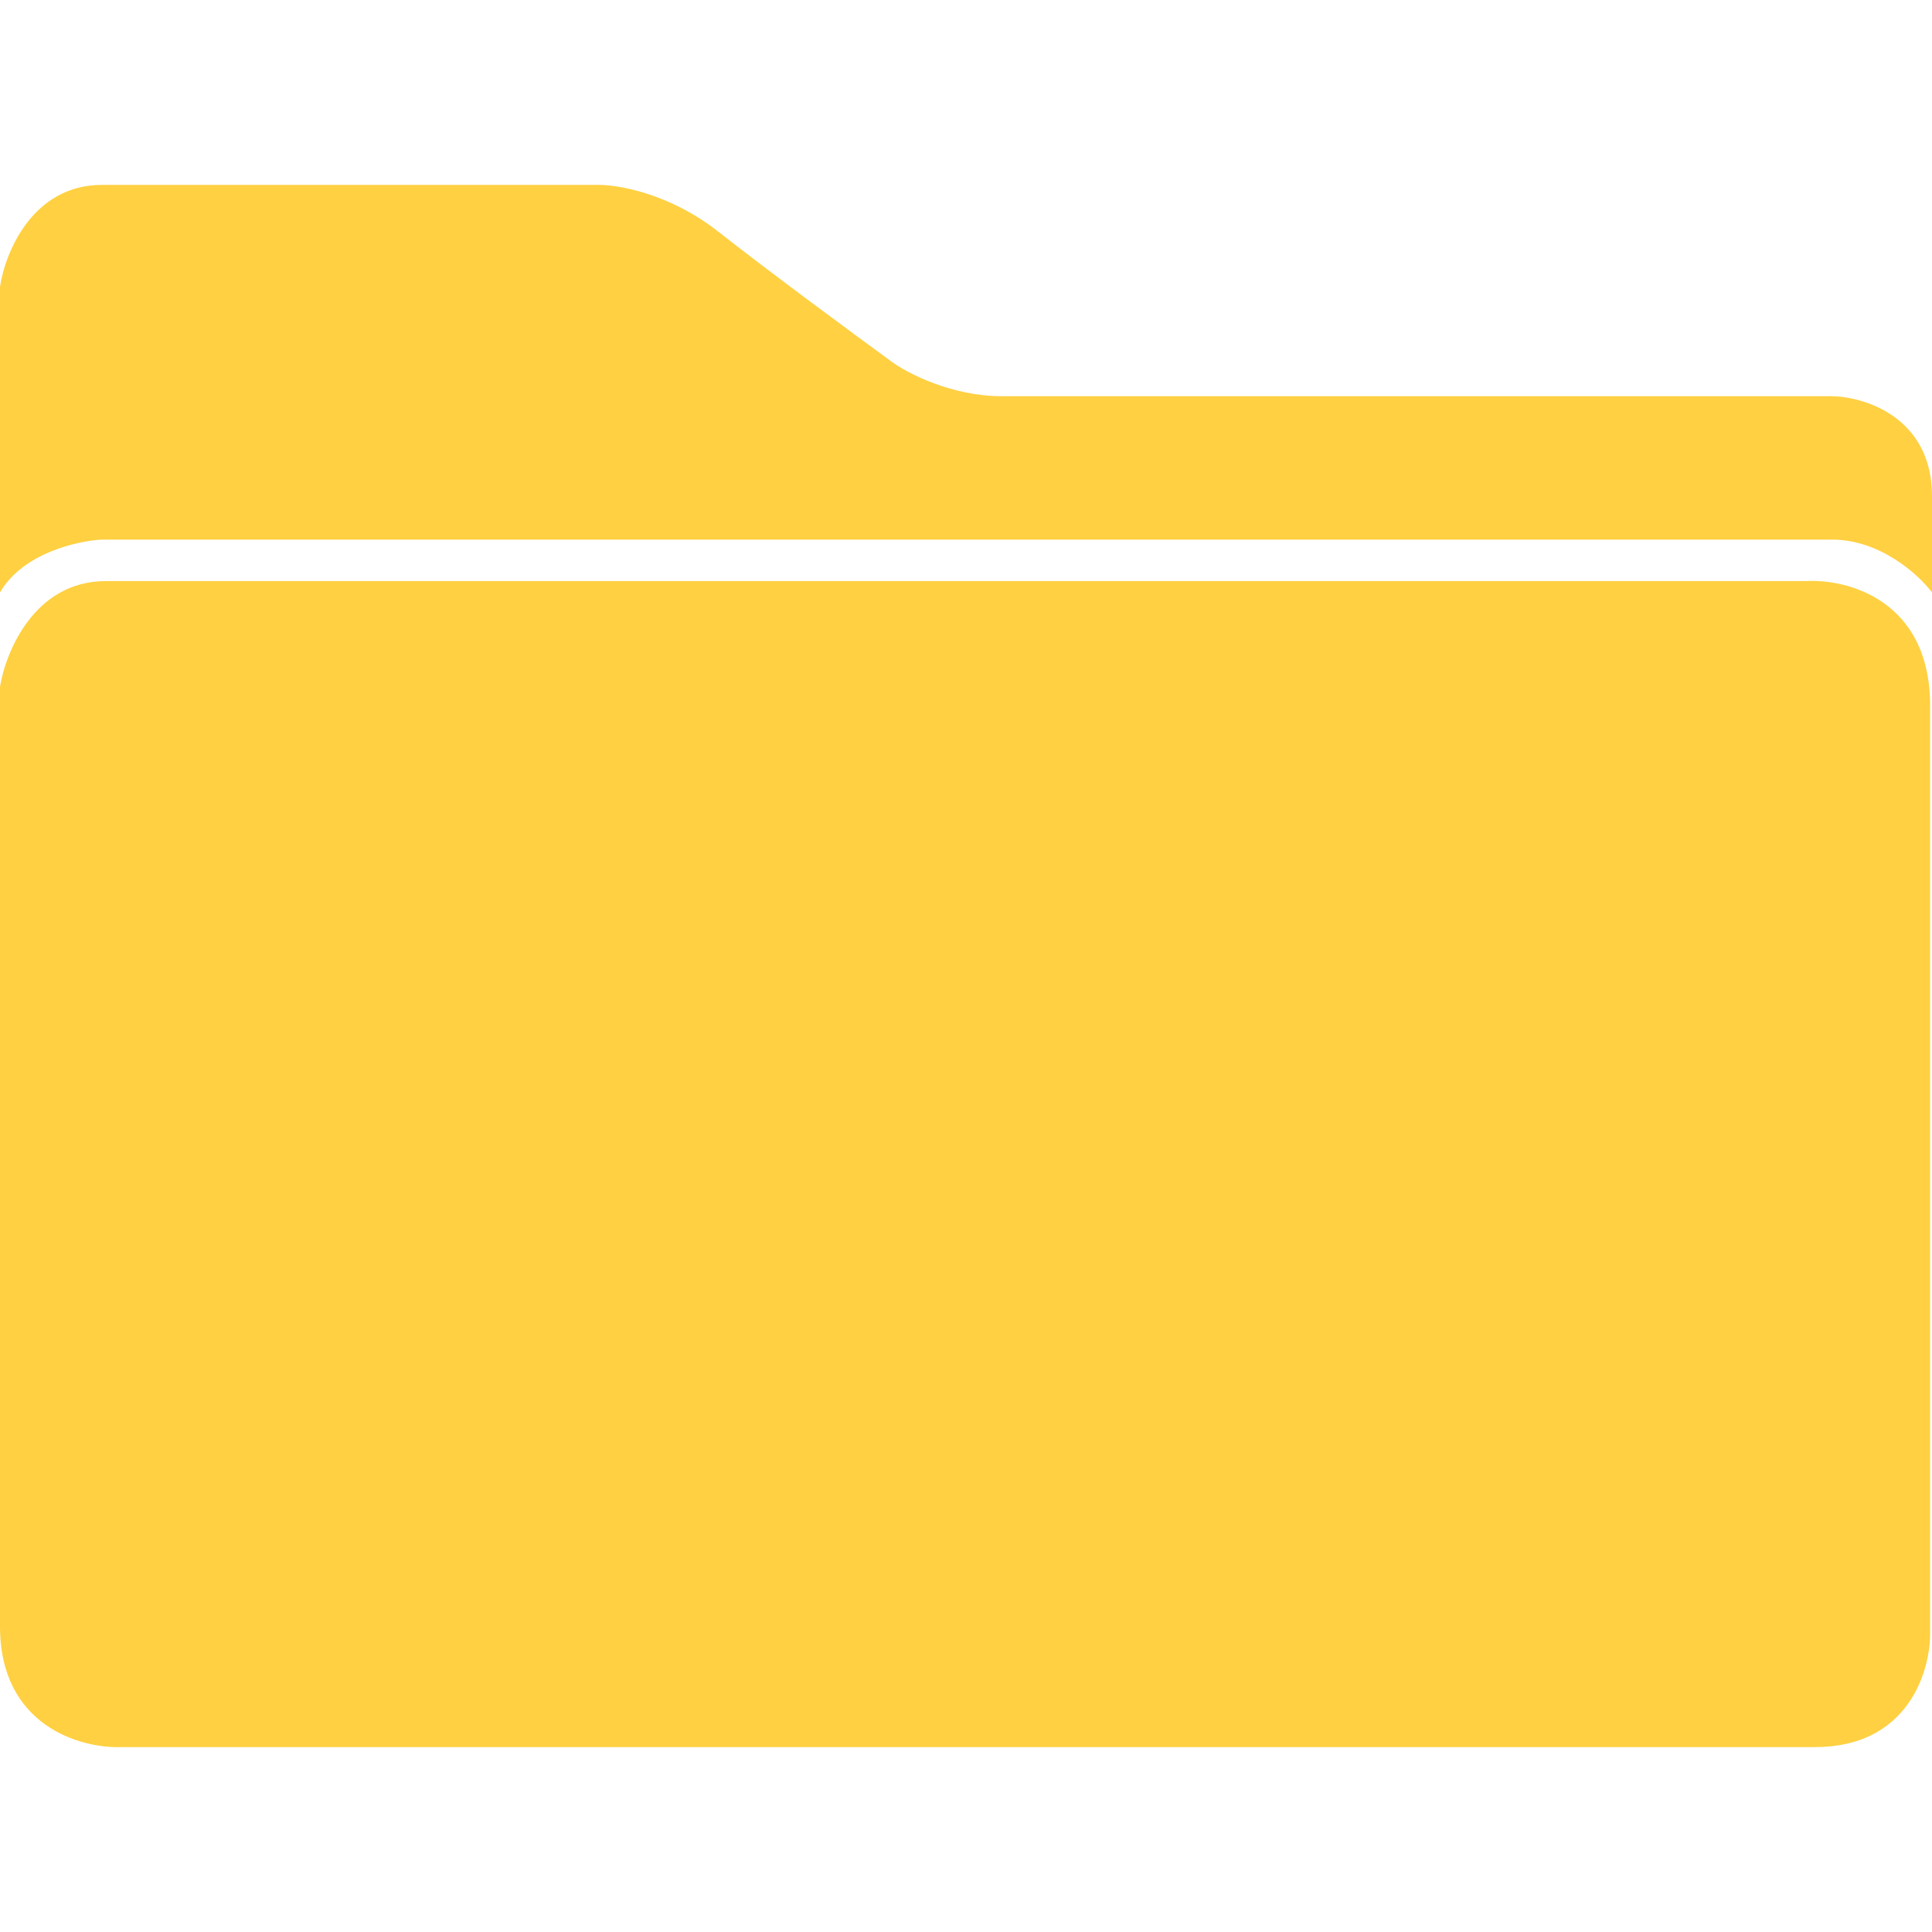 <svg width="512" height="512" viewBox="0 0 512 512" fill="none" xmlns="http://www.w3.org/2000/svg">
<path d="M28 154C9.2 154 1.5 172.667 0 182V431C0 457.4 21.333 463.333 32 463H481C505.8 463 511.667 442.667 511.5 432.5V187C511.5 159 489.5 153.333 478.5 154H28Z" fill="#FFD041"/>
<path d="M0 76V157C6 146.6 20.5 143.333 27 143H485.5C498.3 143 508.5 152.333 512 157V131.5C512 110.7 494.333 105.167 485.5 105H265.5C252.3 105 240.667 99 236.5 96C226.667 88.833 203.7 71.9 190.5 61.5C177.3 51.1 163.333 48.833 158 49H27C8.6 49 1.333 67 0 76Z" fill="#FFD041"/>
</svg>
